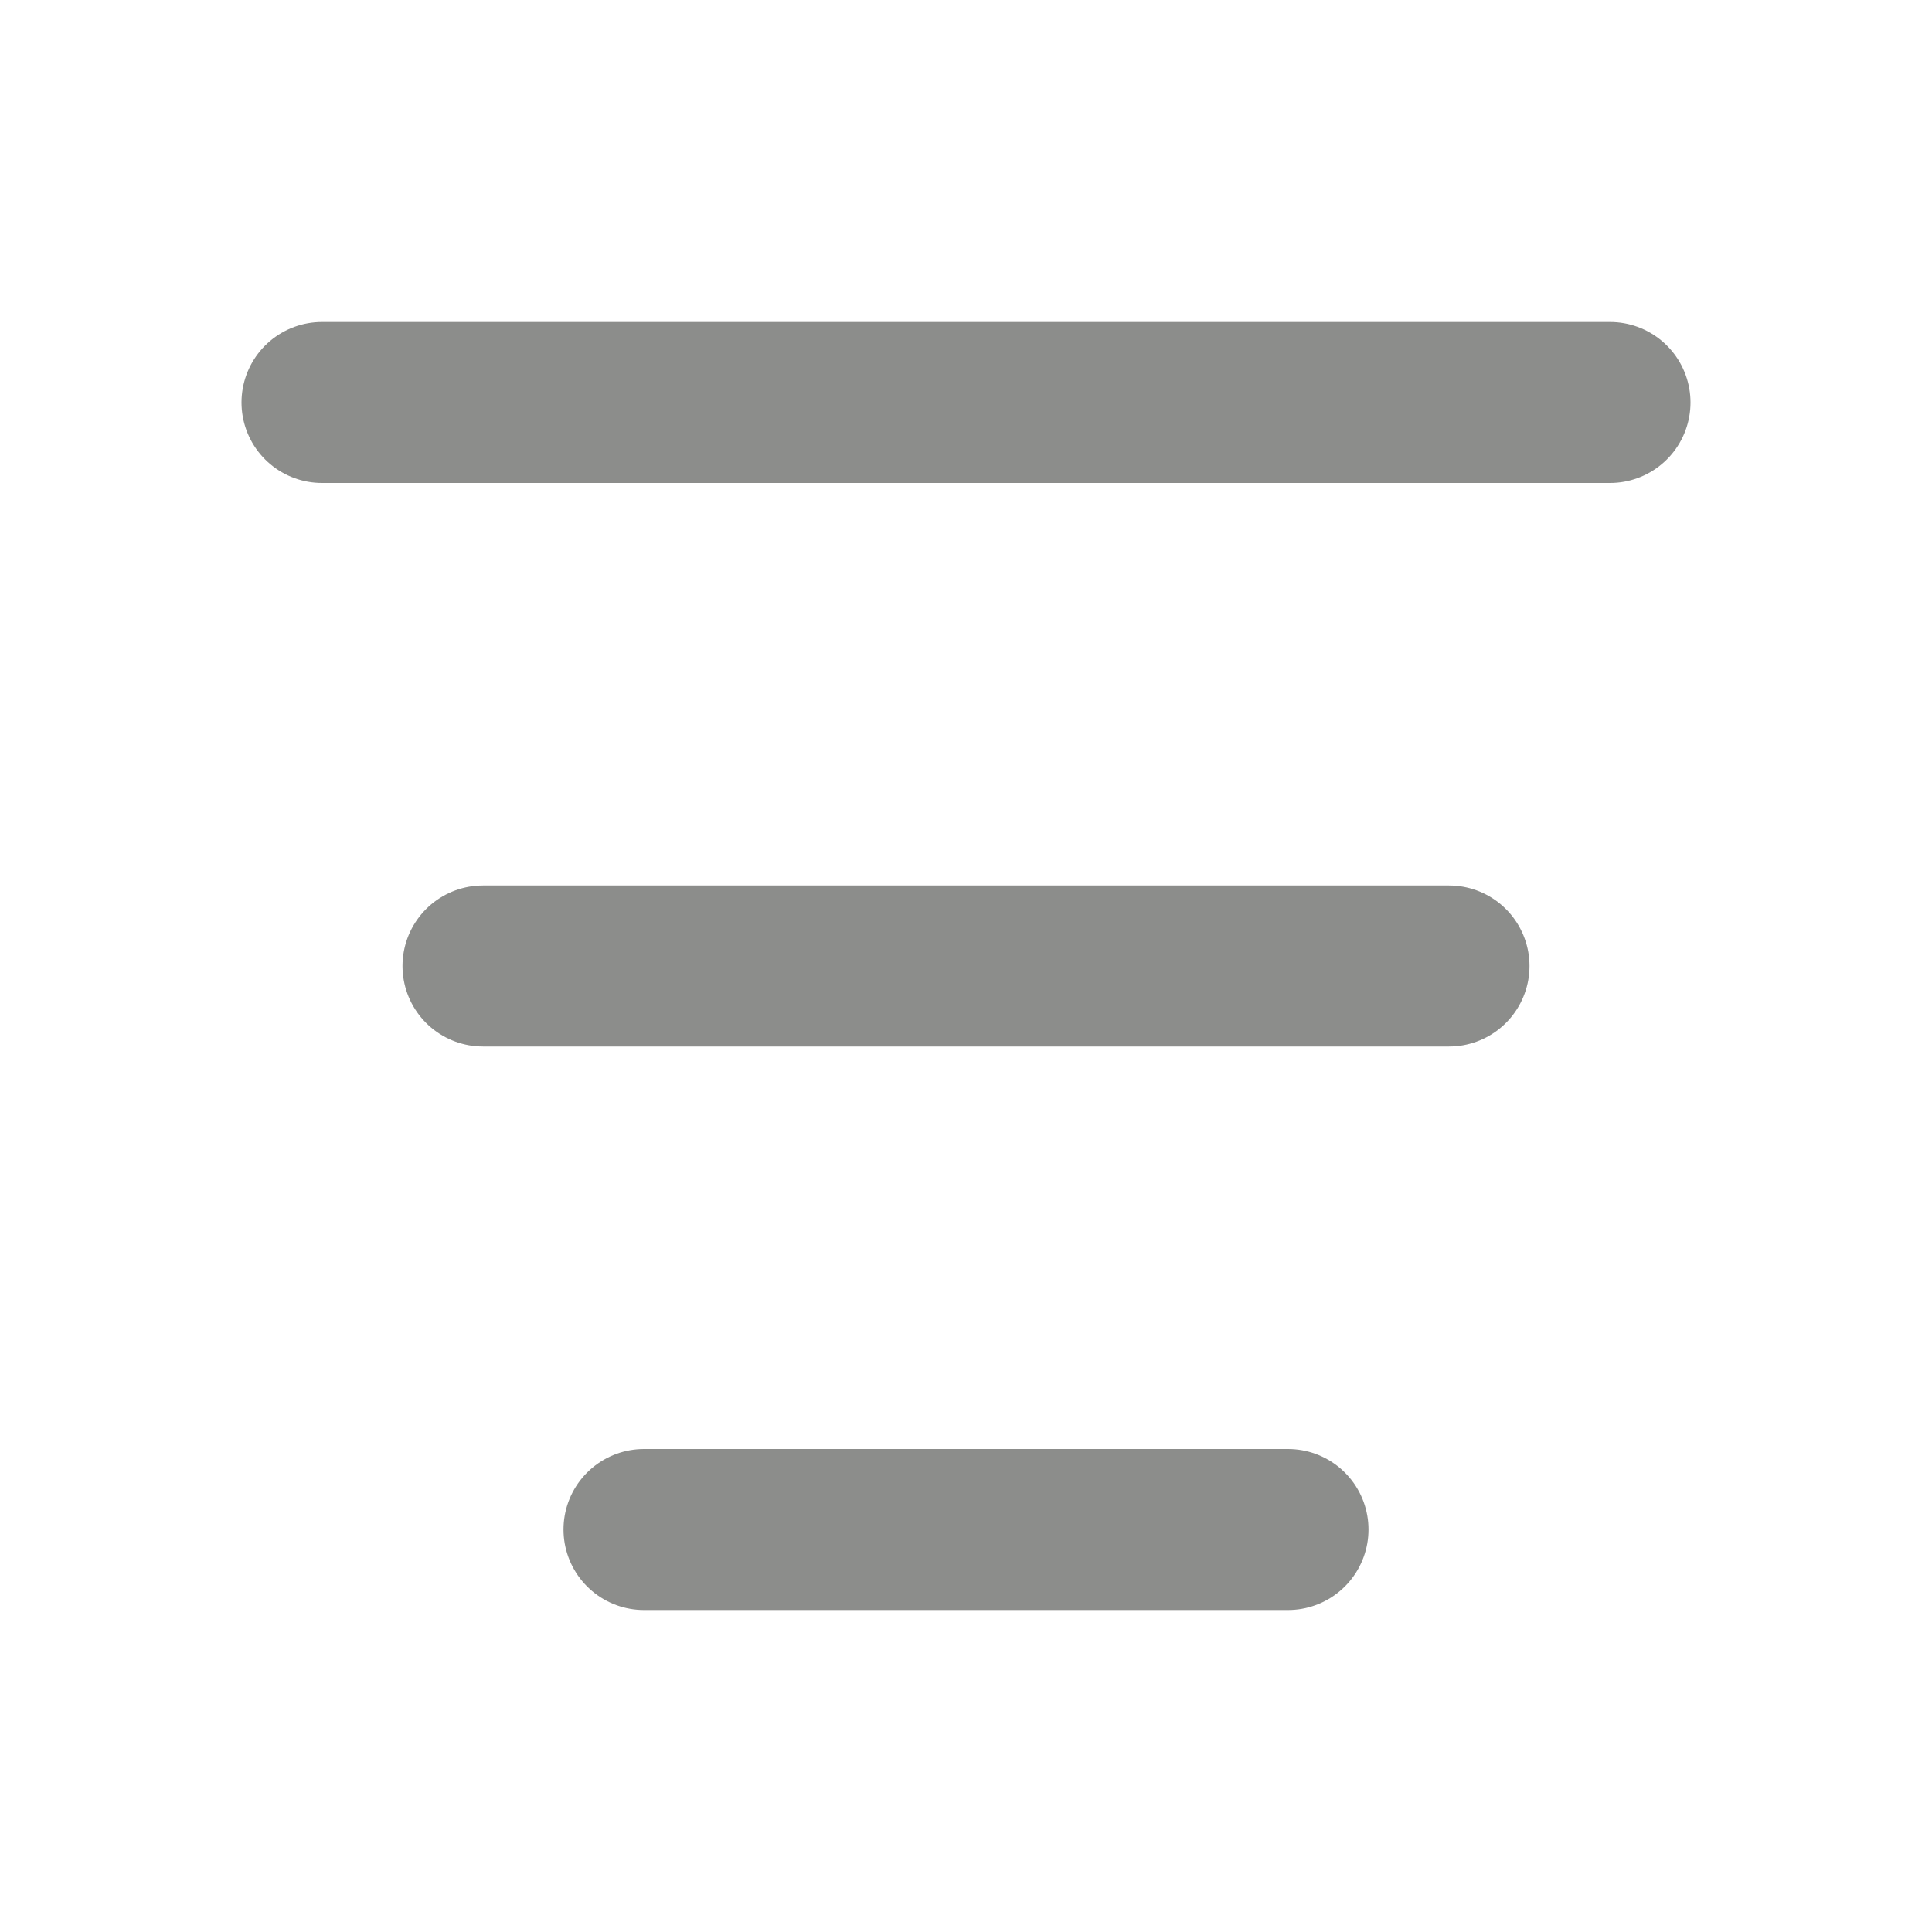 <svg xmlns="http://www.w3.org/2000/svg" viewBox="0 0 24 24" width="24" height="24" color="#8c8d8b" fill="none">
    <path d="M4 5L20 5" stroke="#8c8d8b" stroke-width="2" stroke-linecap="round" stroke-linejoin="round"></path>
    <path d="M18 12L6 12" stroke="#8c8d8b" stroke-width="2" stroke-linecap="round" stroke-linejoin="round"></path>
    <path d="M8 19L16 19" stroke="#8c8d8b" stroke-width="2" stroke-linecap="round" stroke-linejoin="round"></path>
</svg>